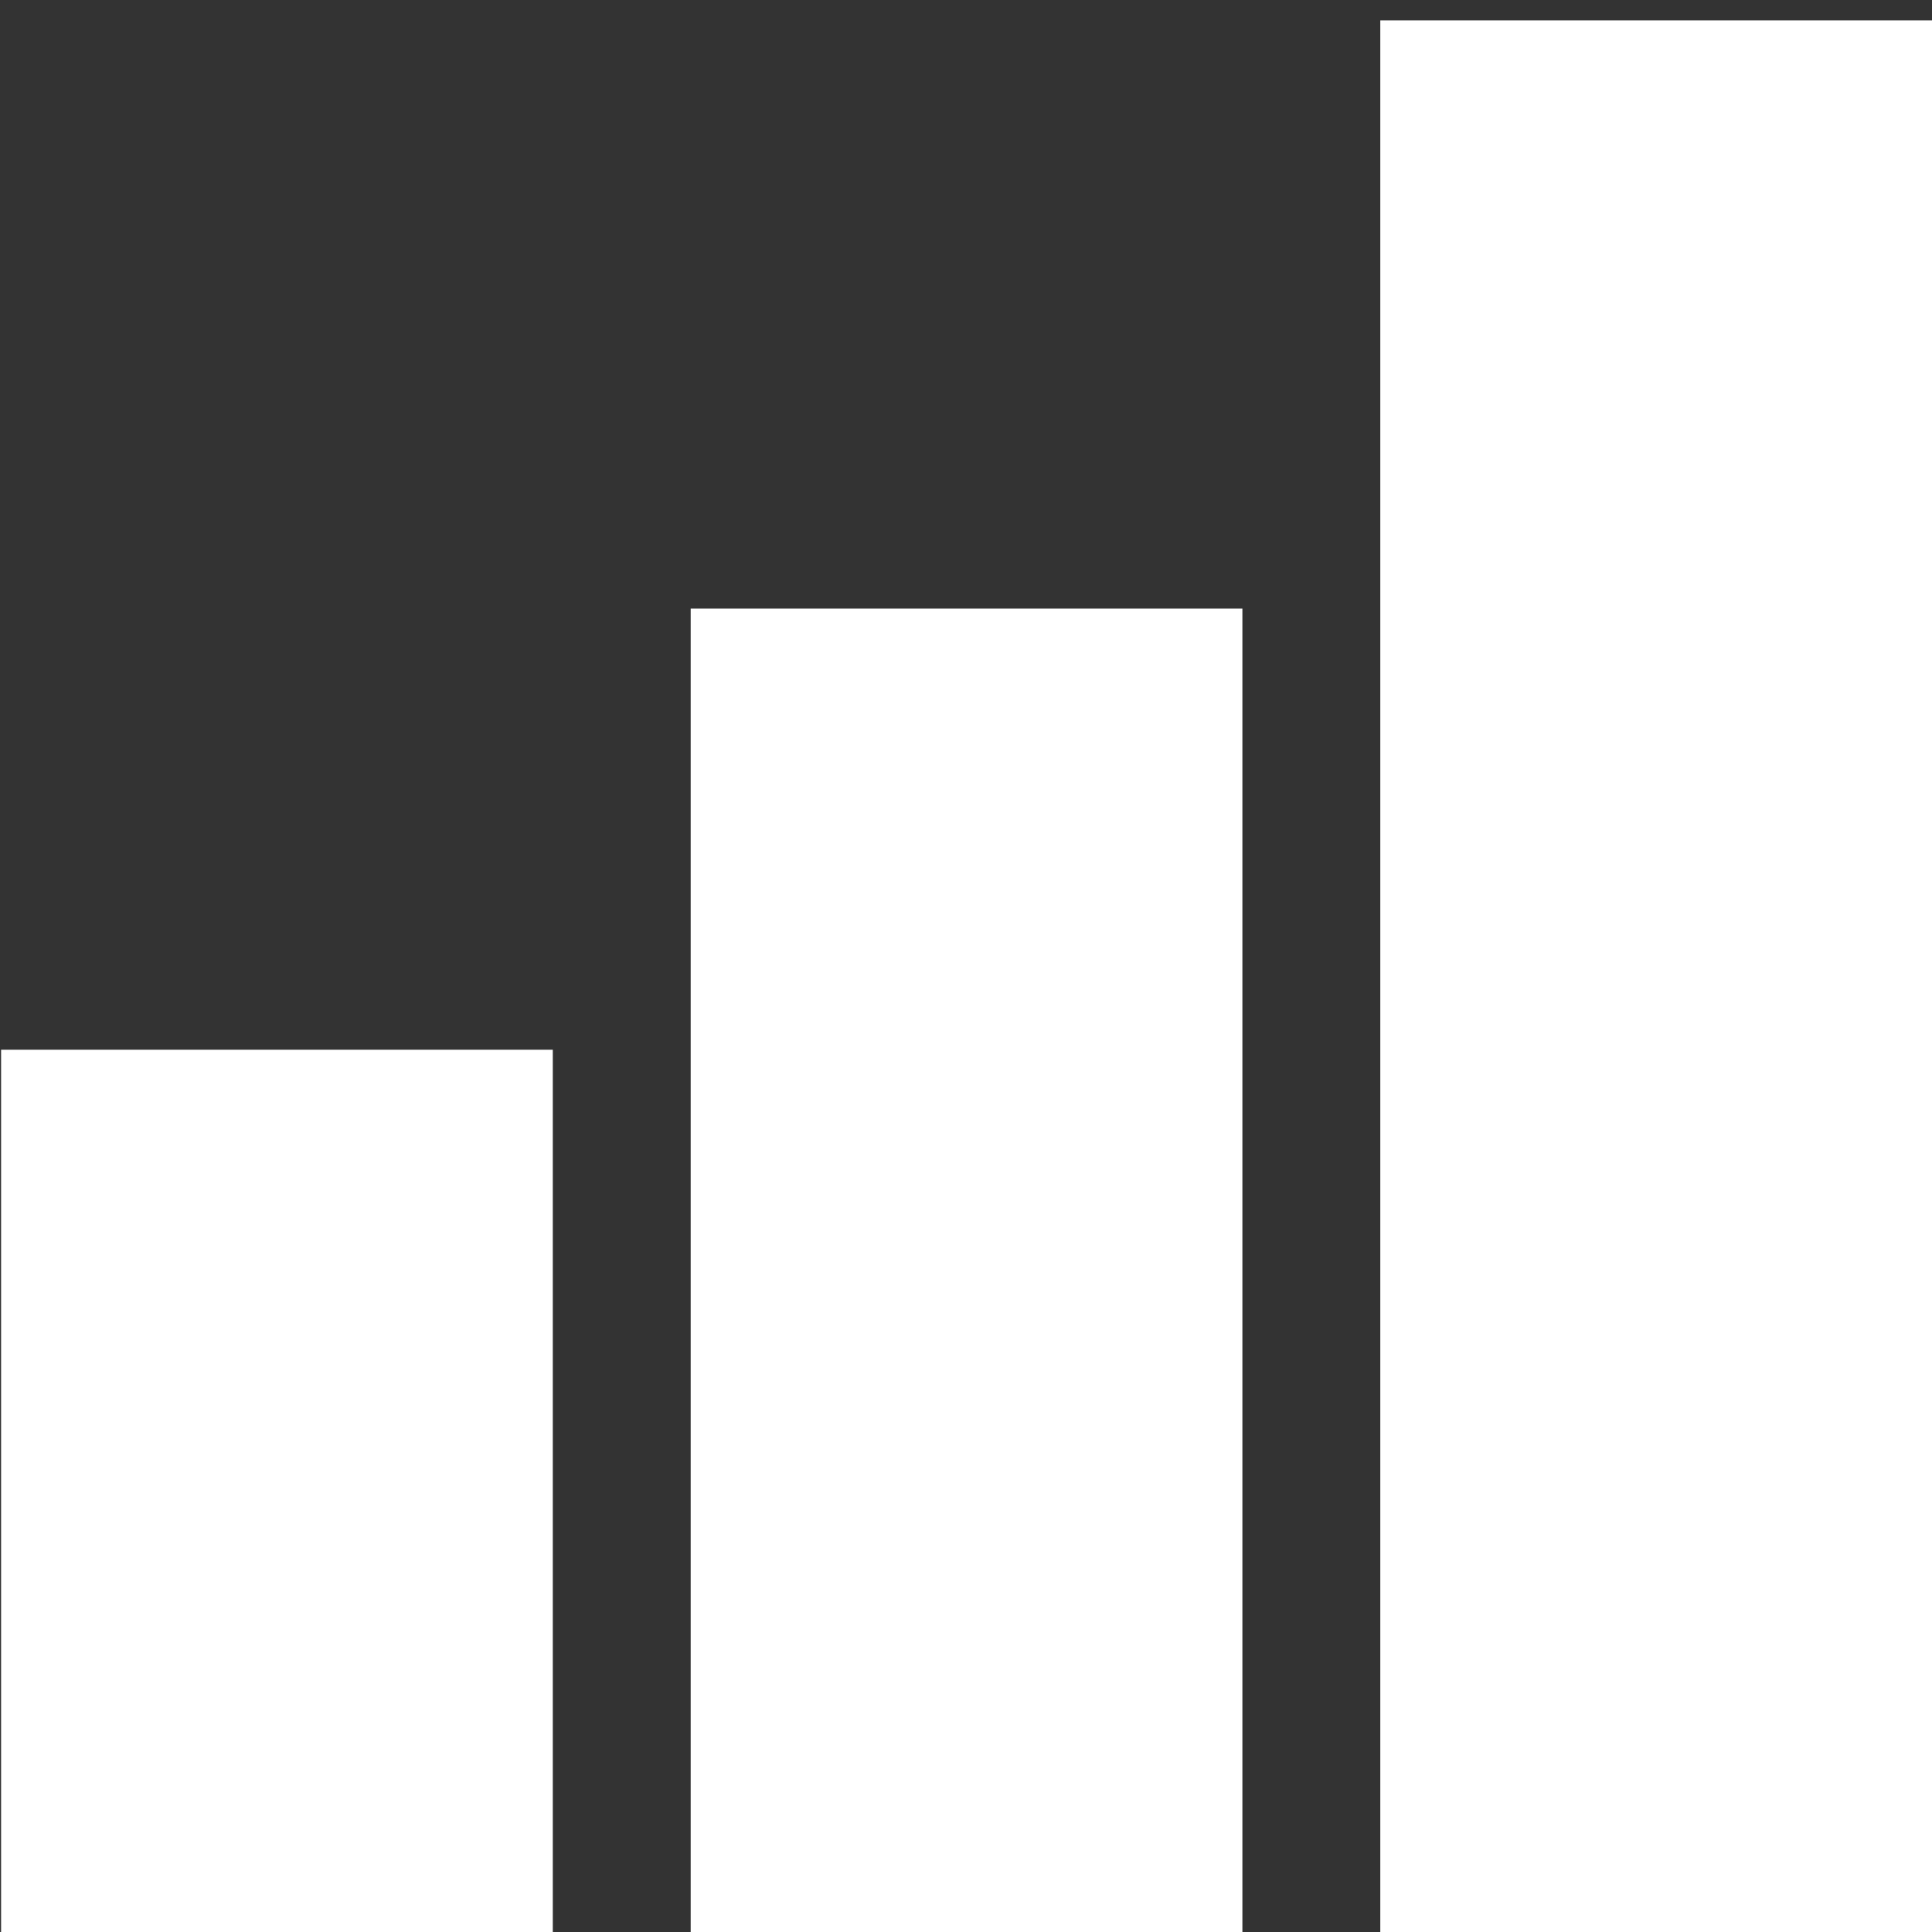 <?xml version="1.0" encoding="UTF-8" standalone="no"?>
<!-- Uploaded to: SVG Repo, www.svgrepo.com, Transformed by: SVG Repo Mixer Tools -->

<svg
   fill="#000000"
   width="70px"
   height="70px"
   viewBox="0 0 32 32"
   id="icon"
   version="1.1"
   sodipodi:docname="practice.svg"
   inkscape:version="1.2.2 (732a01da63, 2022-12-09)"
   xmlns:inkscape="http://www.inkscape.org/namespaces/inkscape"
   xmlns:sodipodi="http://sodipodi.sourceforge.net/DTD/sodipodi-0.dtd"
   xmlns="http://www.w3.org/2000/svg"
   xmlns:svg="http://www.w3.org/2000/svg">
  <rect x="0" y="0" width="32" height="32" fill="#333333" stroke="none"/>
  <defs
     id="defs5258">
    <defs
       id="defs5243">
      <style
         id="style5241"> .cls-1 { fill: none; } </style>
    </defs>
  </defs>
  <sodipodi:namedview
     id="namedview5256"
     pagecolor="#ffffff"
     bordercolor="#000000"
     borderopacity="0.25"
     inkscape:showpageshadow="2"
     inkscape:pageopacity="0.0"
     inkscape:pagecheckerboard="0"
     inkscape:deskcolor="#d1d1d1"
     showgrid="false"
     inkscape:zoom="7.5"
     inkscape:cx="35.133333"
     inkscape:cy="35.066667"
     inkscape:window-width="1366"
     inkscape:window-height="705"
     inkscape:window-x="-8"
     inkscape:window-y="-8"
     inkscape:window-maximized="1"
     inkscape:current-layer="icon" />
  <g
     id="SVGRepo_bgCarrier"
     stroke-width="0"
     style="fill:#a1a1a1;fill-opacity:1" />
  <g
     id="SVGRepo_tracerCarrier"
     stroke-linecap="round"
     stroke-linejoin="round"
     style="fill:#a1a1a1;fill-opacity:1" />
  <path
     d="M 32,32 H 22.862 V 0.338 H 32 Z"
     id="path5247"
     style="fill:#ffffff;fill-opacity:1;stroke:#000000;stroke-width:0;stroke-dasharray:none;stroke-opacity:1" />
  <path
     d="M 20.578,32 H 11.44 V 10.08 h 9.138 z"
     id="path5249"
     style="fill:#ffffff;fill-opacity:1;stroke:#000000;stroke-width:0;stroke-dasharray:none;stroke-opacity:1" />
  <path
     d="M 9.156,32 H 0.018 V 17.387 H 9.156 Z"
     id="path5251"
     style="fill:#ffffff;fill-opacity:1;stroke:#000000;stroke-width:0;stroke-dasharray:none;stroke-opacity:1" />
</svg>
